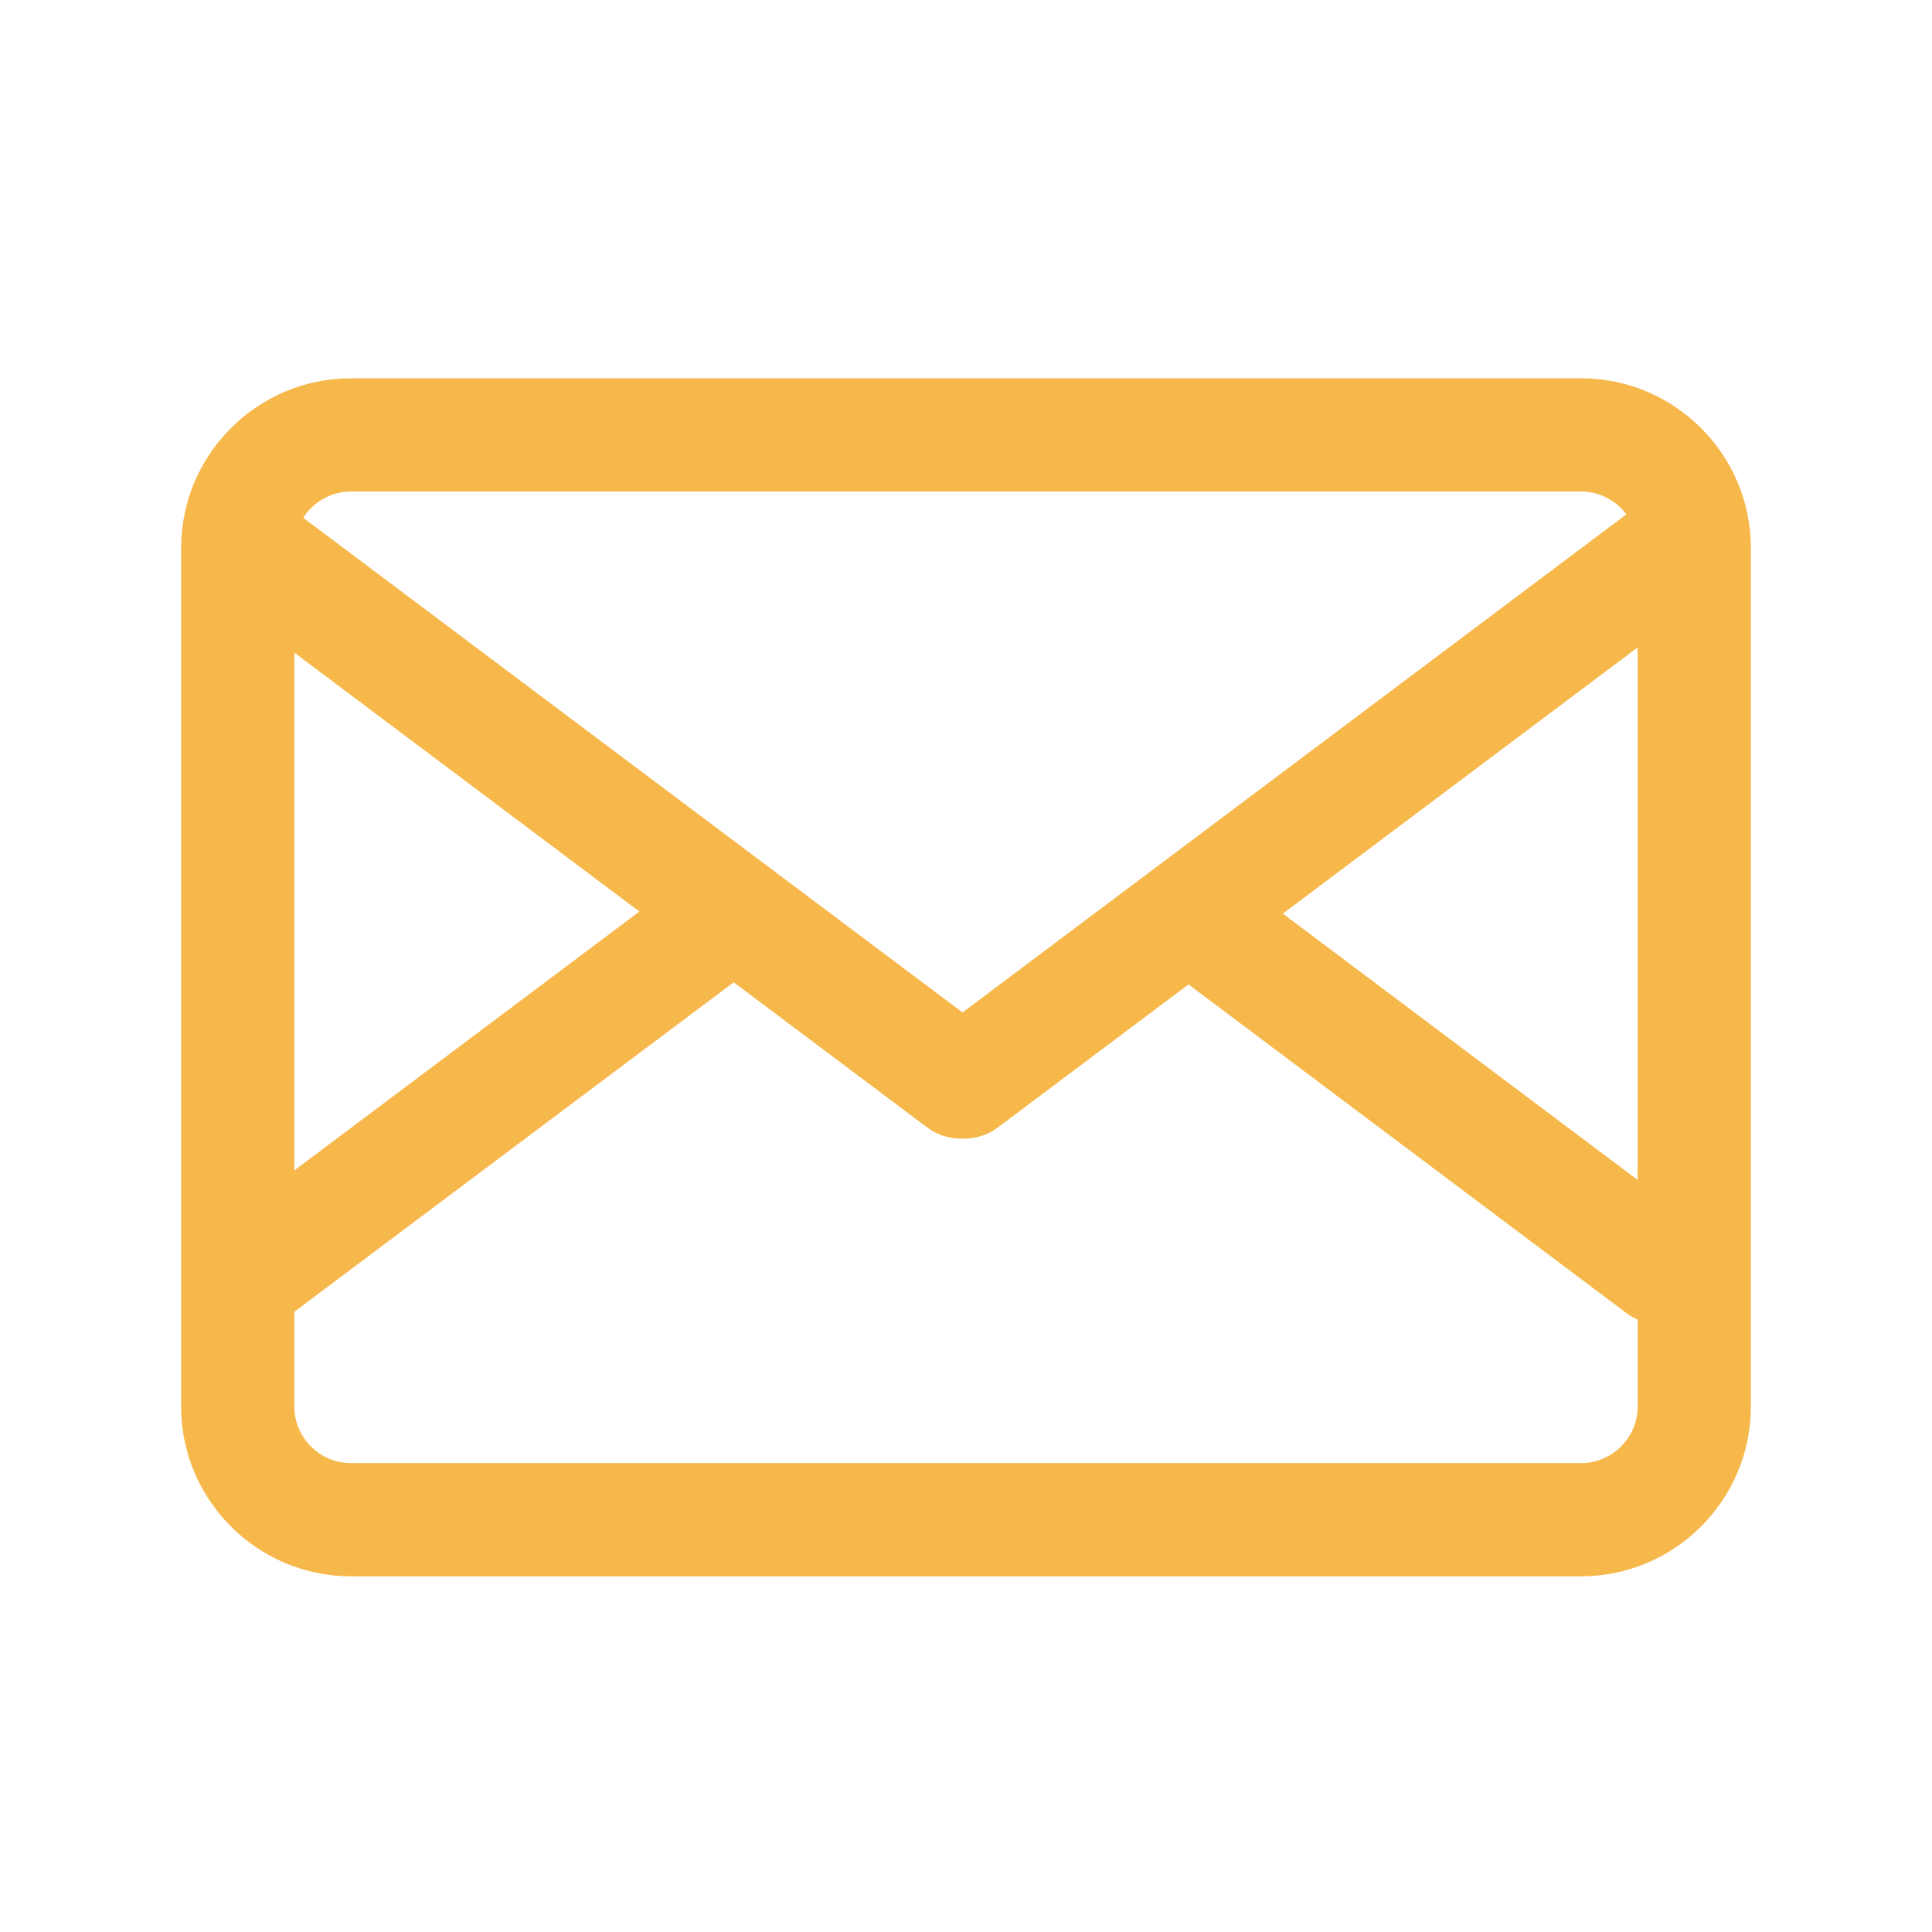 <svg width="20" height="20" viewBox="0 0 20 20" fill="none" xmlns="http://www.w3.org/2000/svg">
<g id="Frame">
<path id="Vector" d="M16.367 16.318H3.633C2.664 16.318 1.875 15.529 1.875 14.56V5.674C1.875 4.705 2.664 3.916 3.633 3.916H16.367C17.336 3.916 18.125 4.705 18.125 5.674V14.56C18.125 15.529 17.336 16.318 16.367 16.318ZM3.633 5.088C3.311 5.088 3.047 5.352 3.047 5.674V14.56C3.047 14.883 3.311 15.146 3.633 15.146H16.367C16.689 15.146 16.953 14.883 16.953 14.56V5.674C16.953 5.352 16.689 5.088 16.367 5.088H3.633ZM9.947 11.787C9.824 11.787 9.701 11.748 9.596 11.67L2.391 6.264C2.131 6.07 2.08 5.701 2.273 5.443C2.467 5.184 2.836 5.133 3.094 5.326L10.299 10.732C10.559 10.926 10.609 11.295 10.416 11.553C10.301 11.707 10.125 11.787 9.947 11.787ZM9.98 11.787C9.803 11.787 9.627 11.707 9.512 11.553C9.318 11.293 9.369 10.926 9.629 10.732L16.834 5.326C17.094 5.133 17.461 5.184 17.654 5.443C17.848 5.703 17.797 6.07 17.537 6.264L10.332 11.67C10.227 11.75 10.104 11.787 9.98 11.787ZM2.525 13.826C2.348 13.826 2.172 13.746 2.057 13.592C1.863 13.332 1.914 12.965 2.174 12.771L7.055 9.109C7.314 8.916 7.682 8.967 7.875 9.227C8.068 9.486 8.018 9.854 7.758 10.047L2.877 13.707C2.771 13.787 2.648 13.826 2.525 13.826ZM17.189 13.711C17.066 13.711 16.943 13.672 16.838 13.594L11.959 9.932C11.699 9.738 11.648 9.369 11.842 9.111C12.035 8.852 12.404 8.801 12.662 8.994L17.541 12.656C17.801 12.85 17.852 13.219 17.658 13.477C17.543 13.631 17.367 13.711 17.189 13.711Z" fill="#F7B84B"/>
</g>
</svg>
